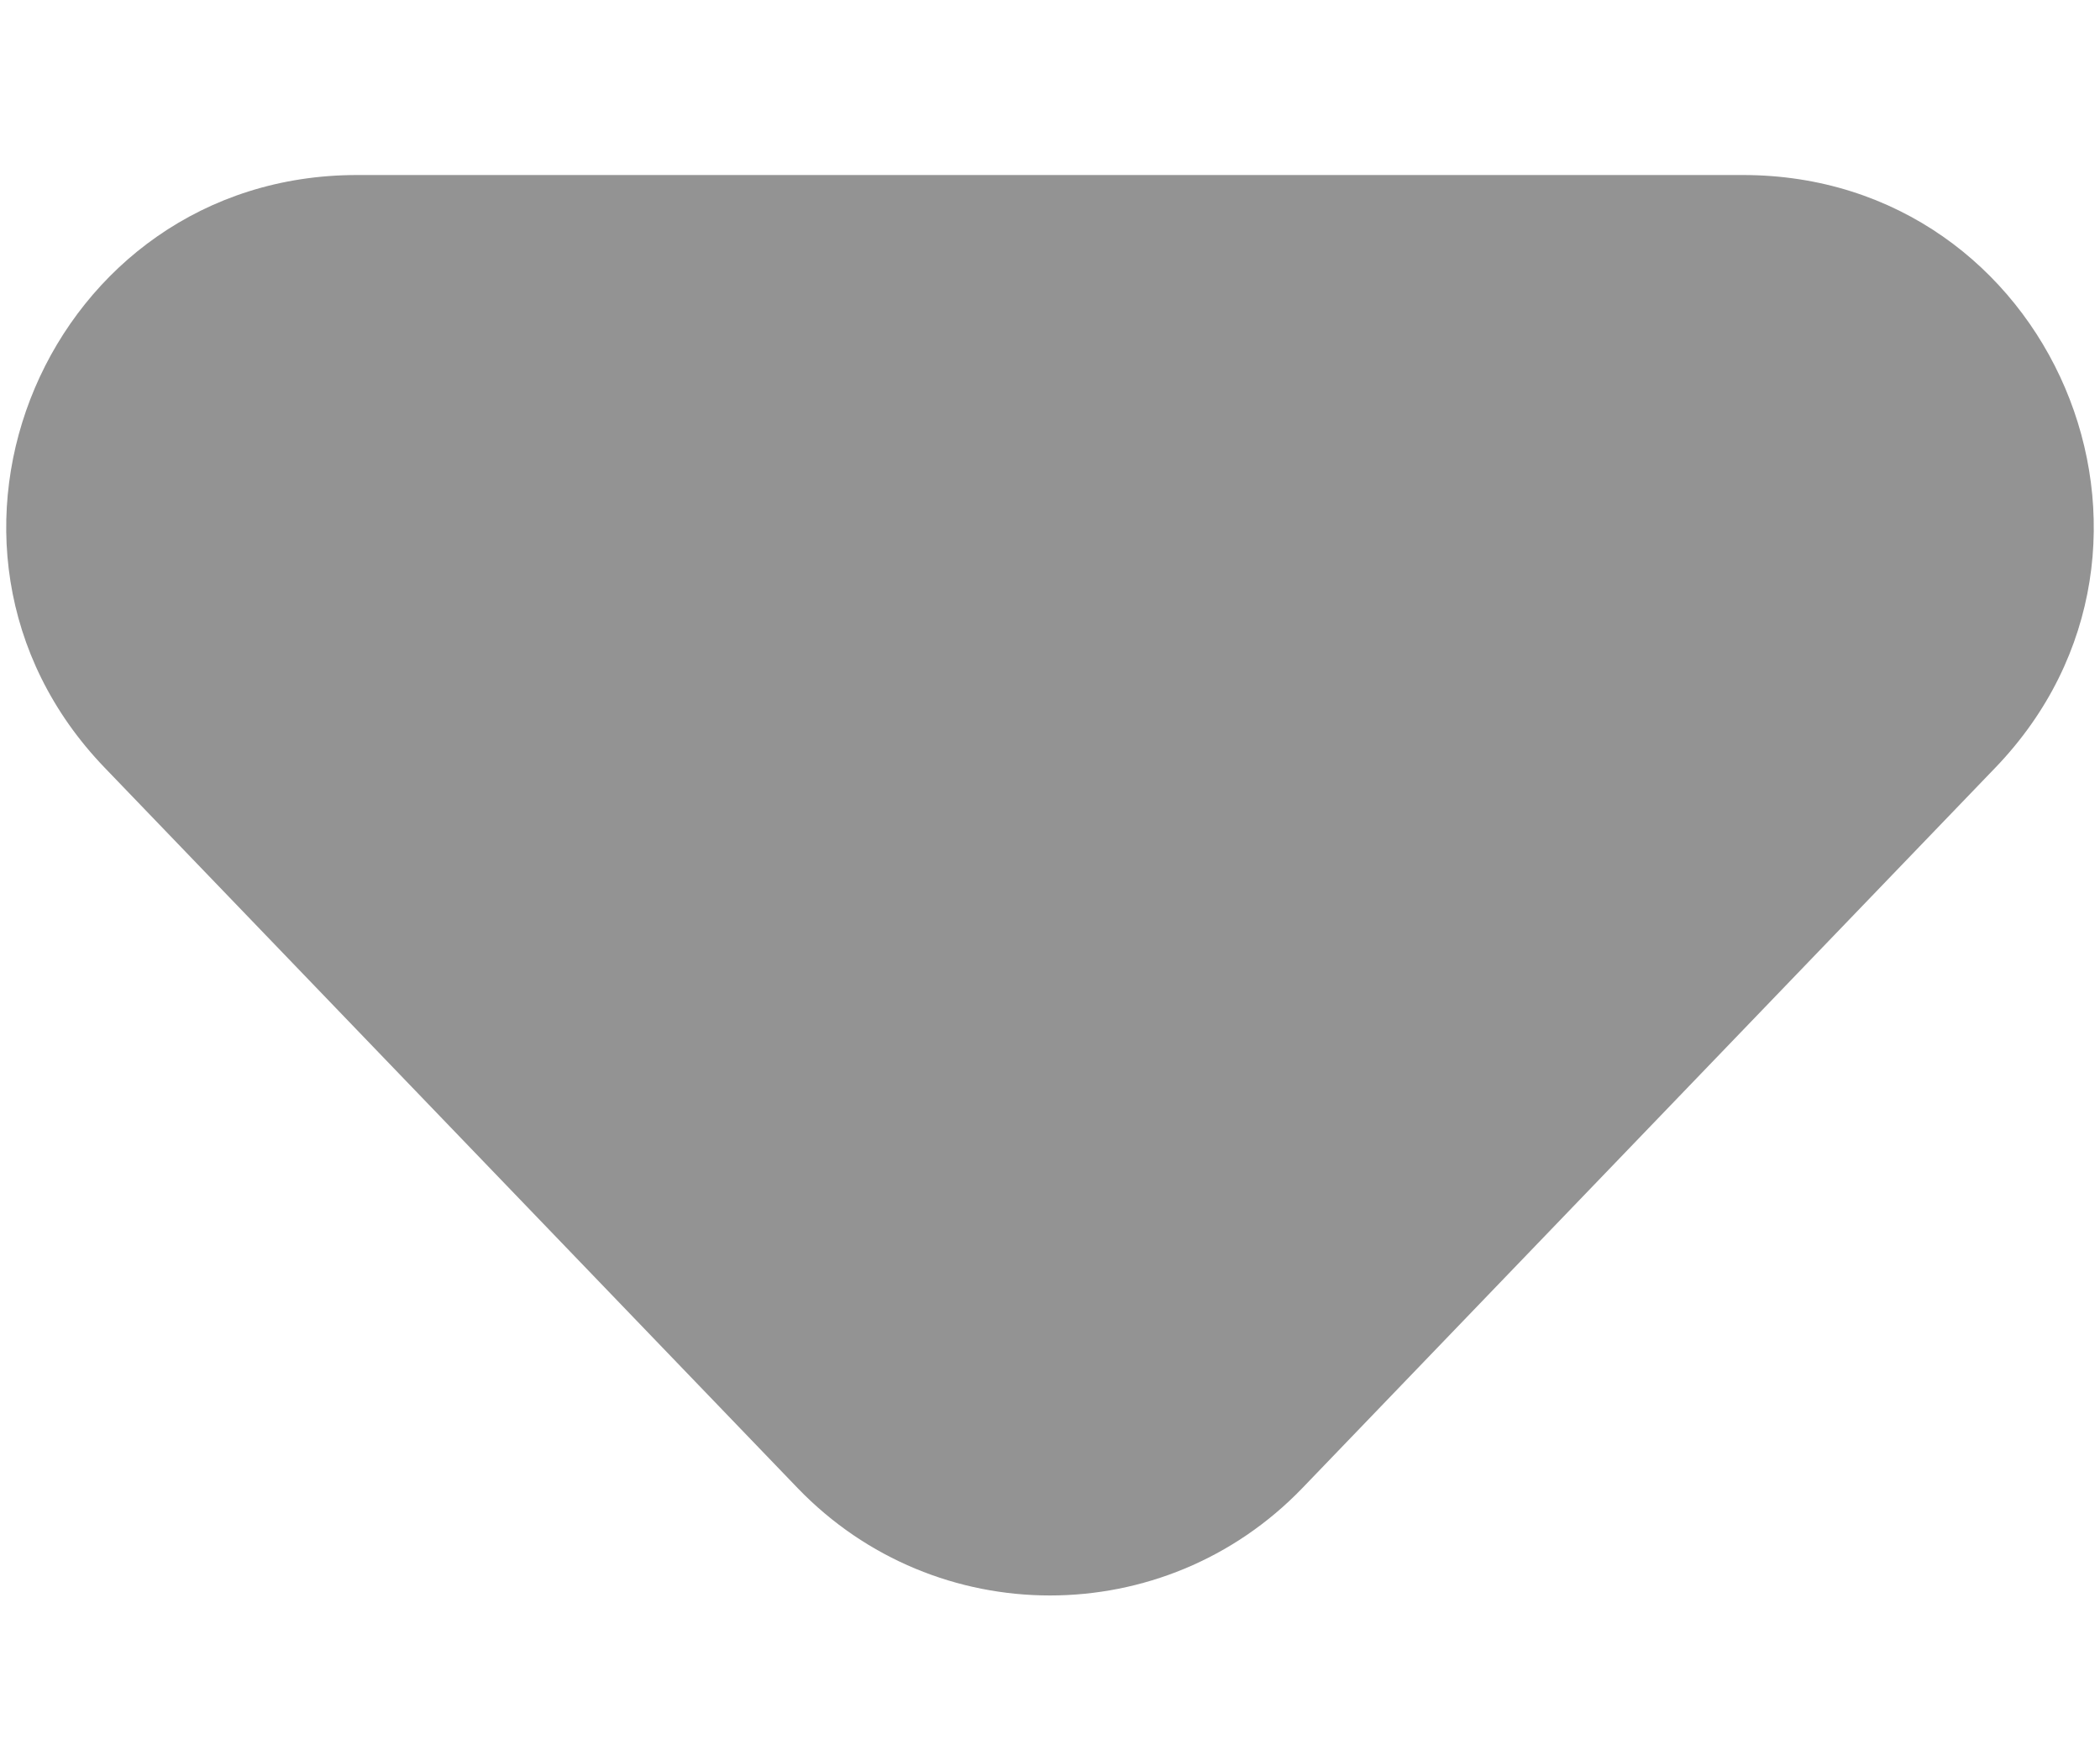 <svg width="6" height="5" viewBox="0 0 6 5" fill="none" xmlns="http://www.w3.org/2000/svg">
<path d="M3.721 4.251C3.327 4.66 2.673 4.66 2.279 4.251L0.299 2.193C-0.312 1.558 0.138 0.5 1.02 0.5L4.98 0.5C5.862 0.5 6.312 1.558 5.701 2.193L3.721 4.251Z" fill="#939393"/>
</svg>
